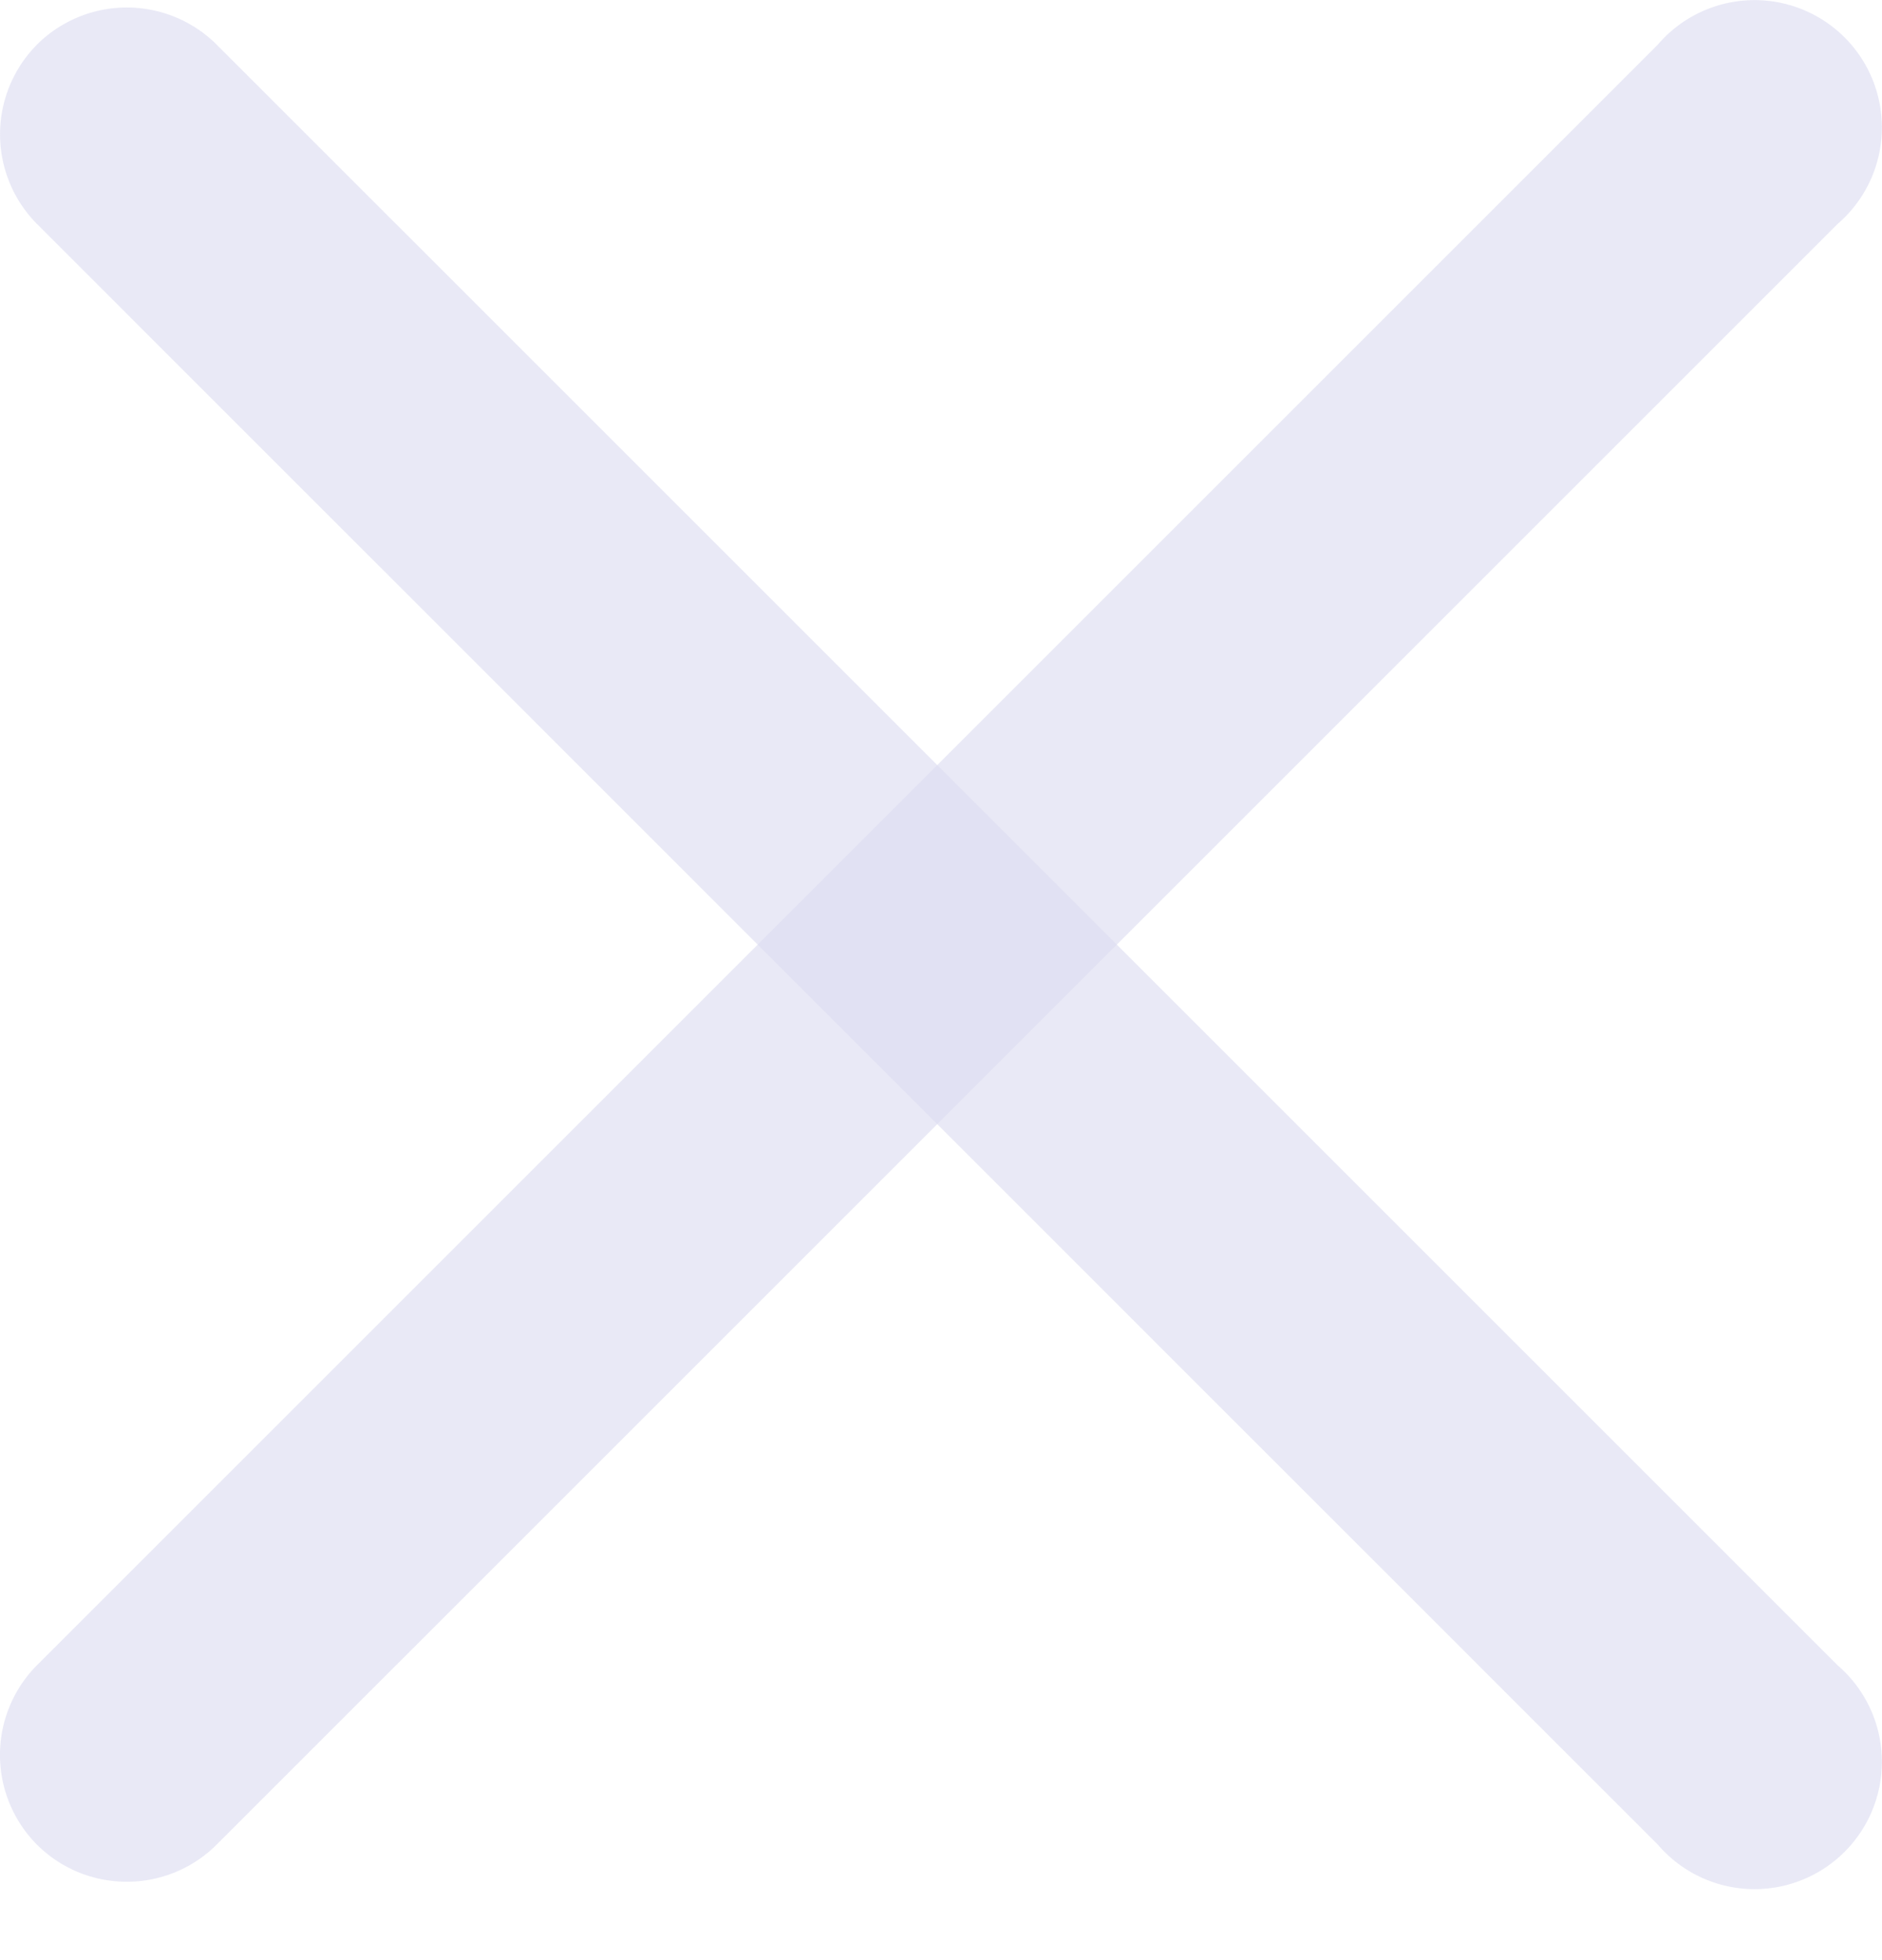 <svg width="24" height="25" viewBox="0 0 24 25" fill="none" xmlns="http://www.w3.org/2000/svg"><path d="M.472 23.528a1.624 1.624 0 0 1 0-2.29L21.142.568a1.624 1.624 0 1 1 2.29 2.29l-20.67 20.67c-.634.63-1.656.63-2.29 0z" fill="#DEDEF1" fill-opacity=".65"/><path d="M.472.568a1.624 1.624 0 0 1 2.29 0l20.67 20.67a1.624 1.624 0 1 1-2.29 2.29L.473 2.858a1.624 1.624 0 0 1 0-2.29z" fill="#DEDEF1" fill-opacity=".65"/></svg>